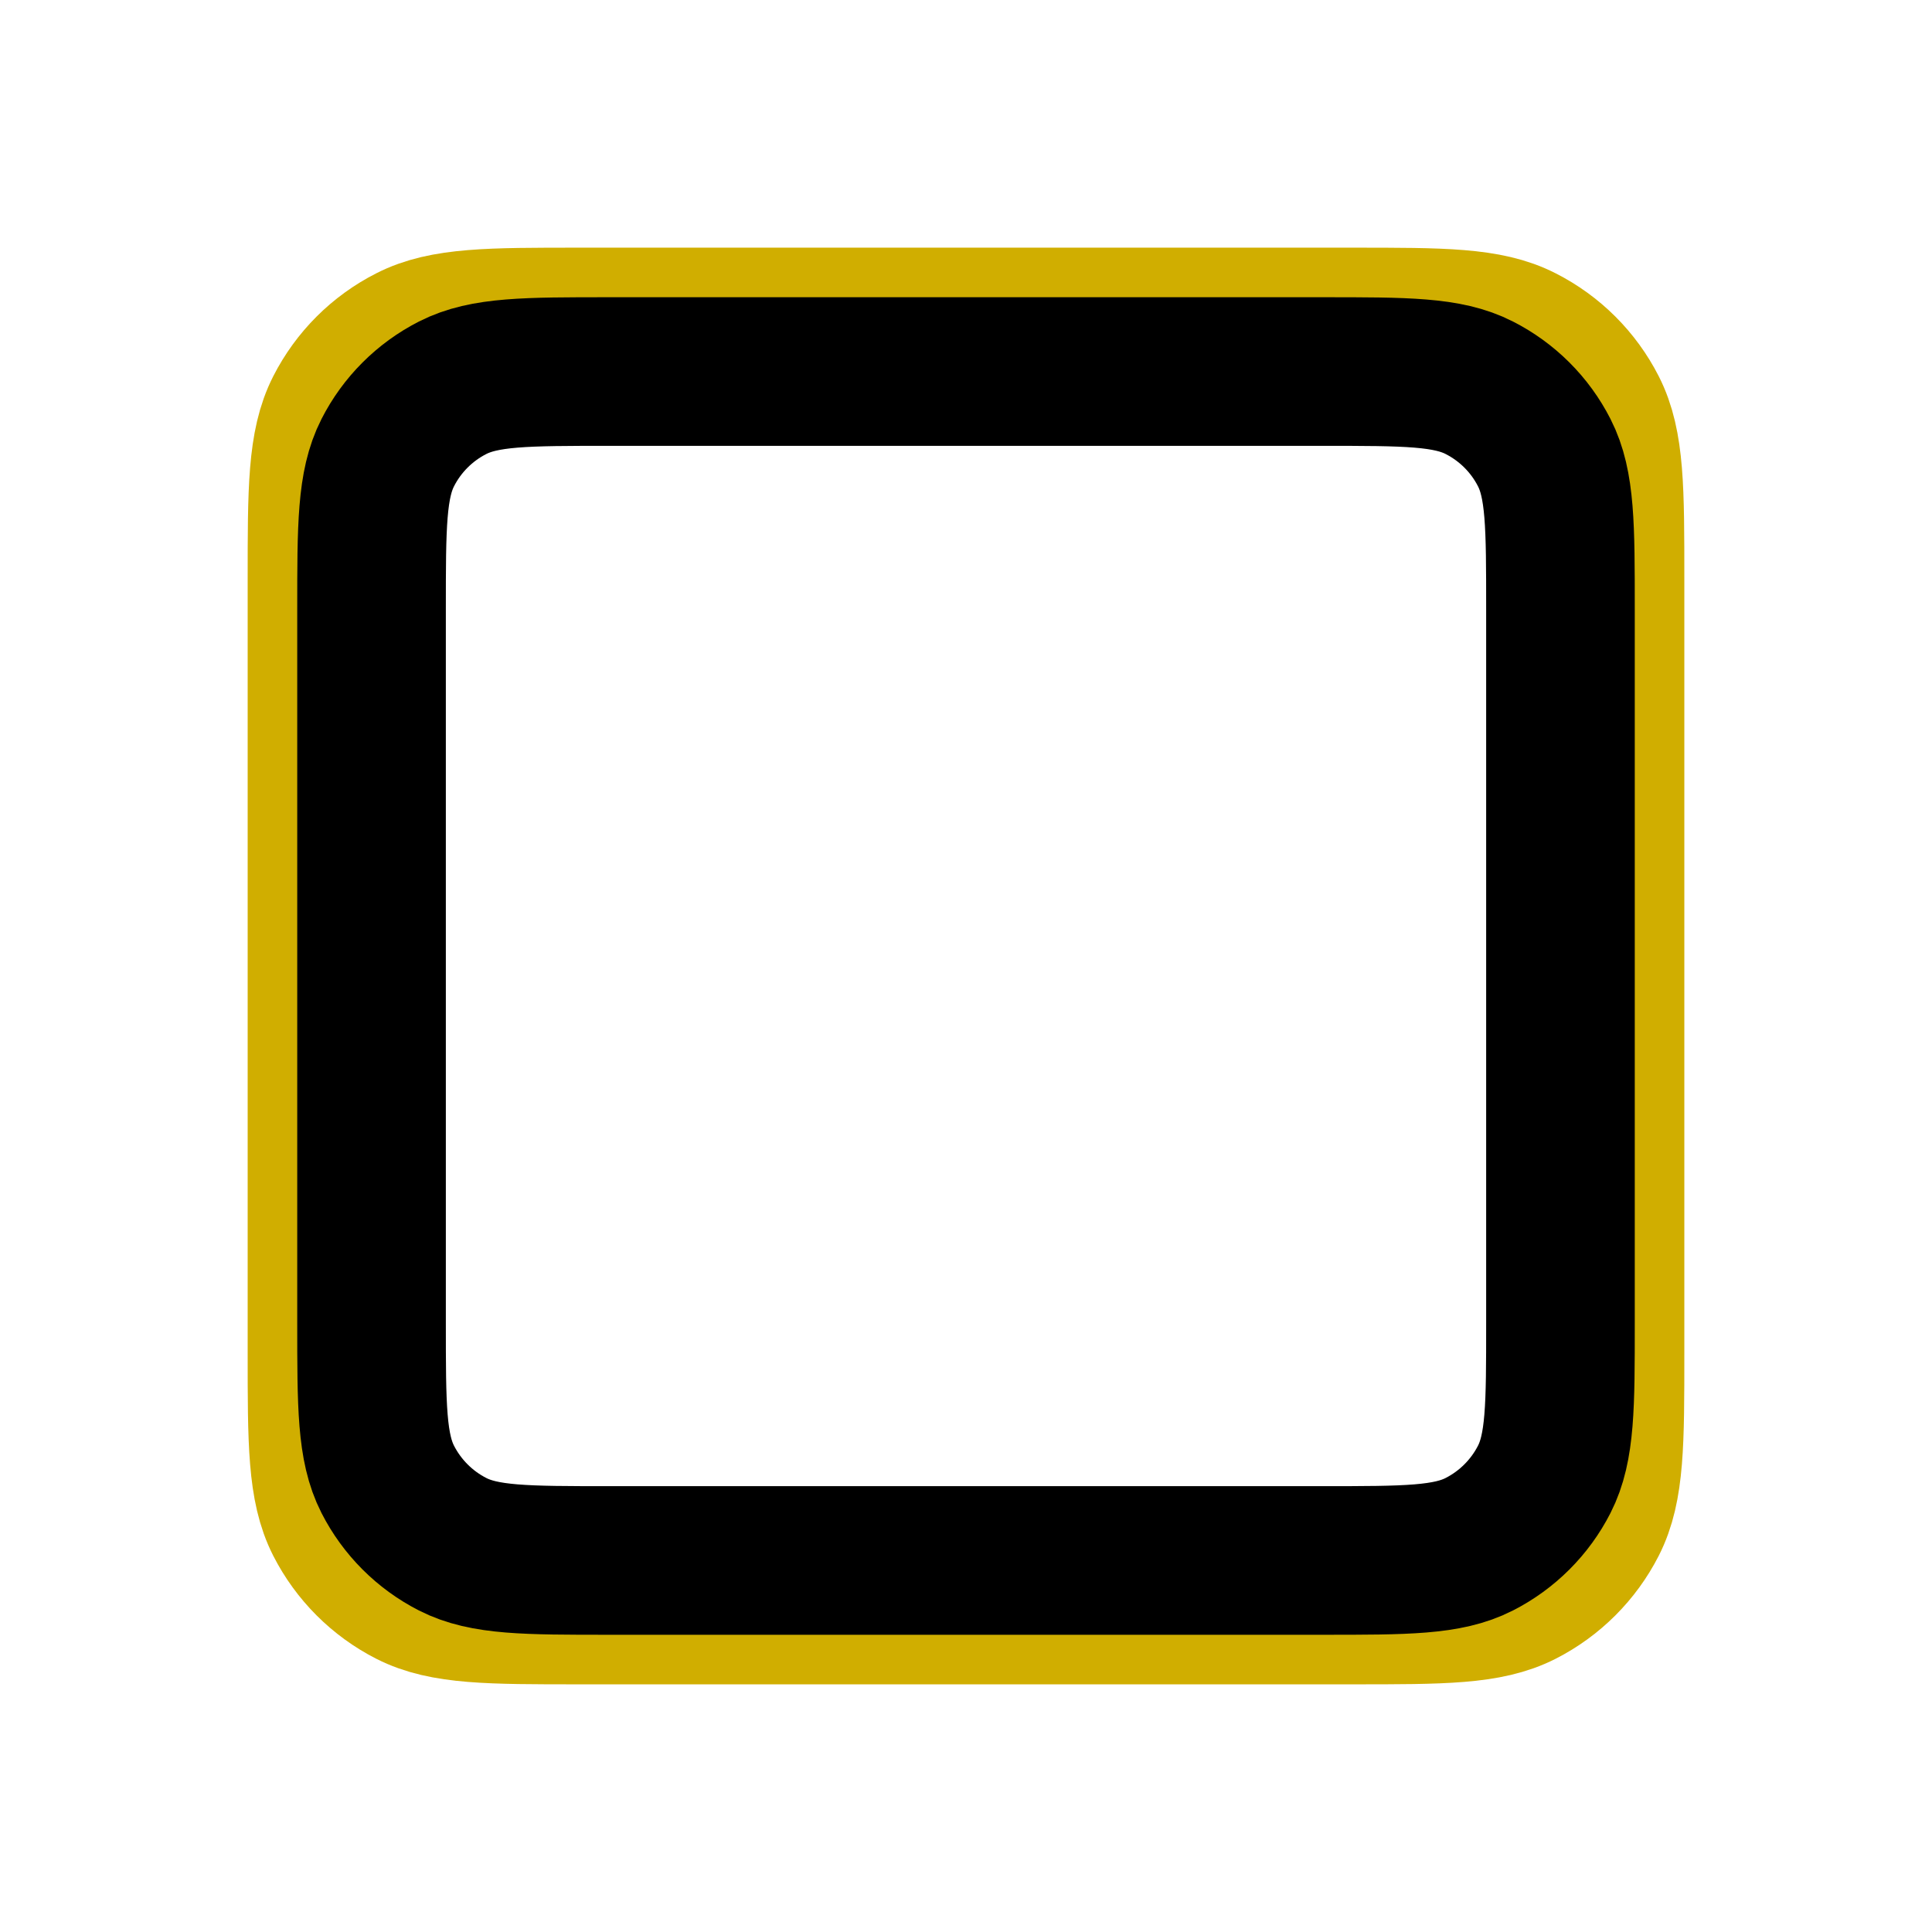 <svg width="26" height="26" viewBox="0 0 26 26" fill="none" xmlns="http://www.w3.org/2000/svg">
<path d="M4.333 7.8V18.2C4.333 19.414 4.333 20.02 4.569 20.484C4.777 20.891 5.108 21.223 5.516 21.431C5.979 21.667 6.585 21.667 7.797 21.667H18.203C19.414 21.667 20.02 21.667 20.483 21.431C20.891 21.223 21.223 20.891 21.431 20.484C21.667 20.021 21.667 19.415 21.667 18.204V7.797C21.667 6.586 21.667 5.979 21.431 5.516C21.223 5.108 20.891 4.777 20.483 4.57C20.02 4.333 19.414 4.333 18.2 4.333H7.8C6.587 4.333 5.98 4.333 5.516 4.57C5.108 4.777 4.777 5.108 4.569 5.516C4.333 5.98 4.333 6.587 4.333 7.8Z" stroke="#D0AE00" stroke-width="2" stroke-linecap="round" stroke-linejoin="round"/>
<path d="M5 8.2V17.8C5 18.92 5 19.48 5.218 19.908C5.41 20.284 5.715 20.59 6.092 20.782C6.519 21 7.079 21 8.197 21H17.803C18.921 21 19.48 21 19.907 20.782C20.284 20.59 20.59 20.284 20.782 19.908C21 19.48 21 18.922 21 17.804V8.197C21 7.079 21 6.519 20.782 6.092C20.59 5.715 20.284 5.41 19.907 5.218C19.48 5 18.92 5 17.8 5H8.2C7.08 5 6.52 5 6.092 5.218C5.715 5.41 5.41 5.715 5.218 6.092C5 6.52 5 7.08 5 8.2Z" stroke="black" stroke-width="2" stroke-linecap="round" stroke-linejoin="round"/>
</svg>
